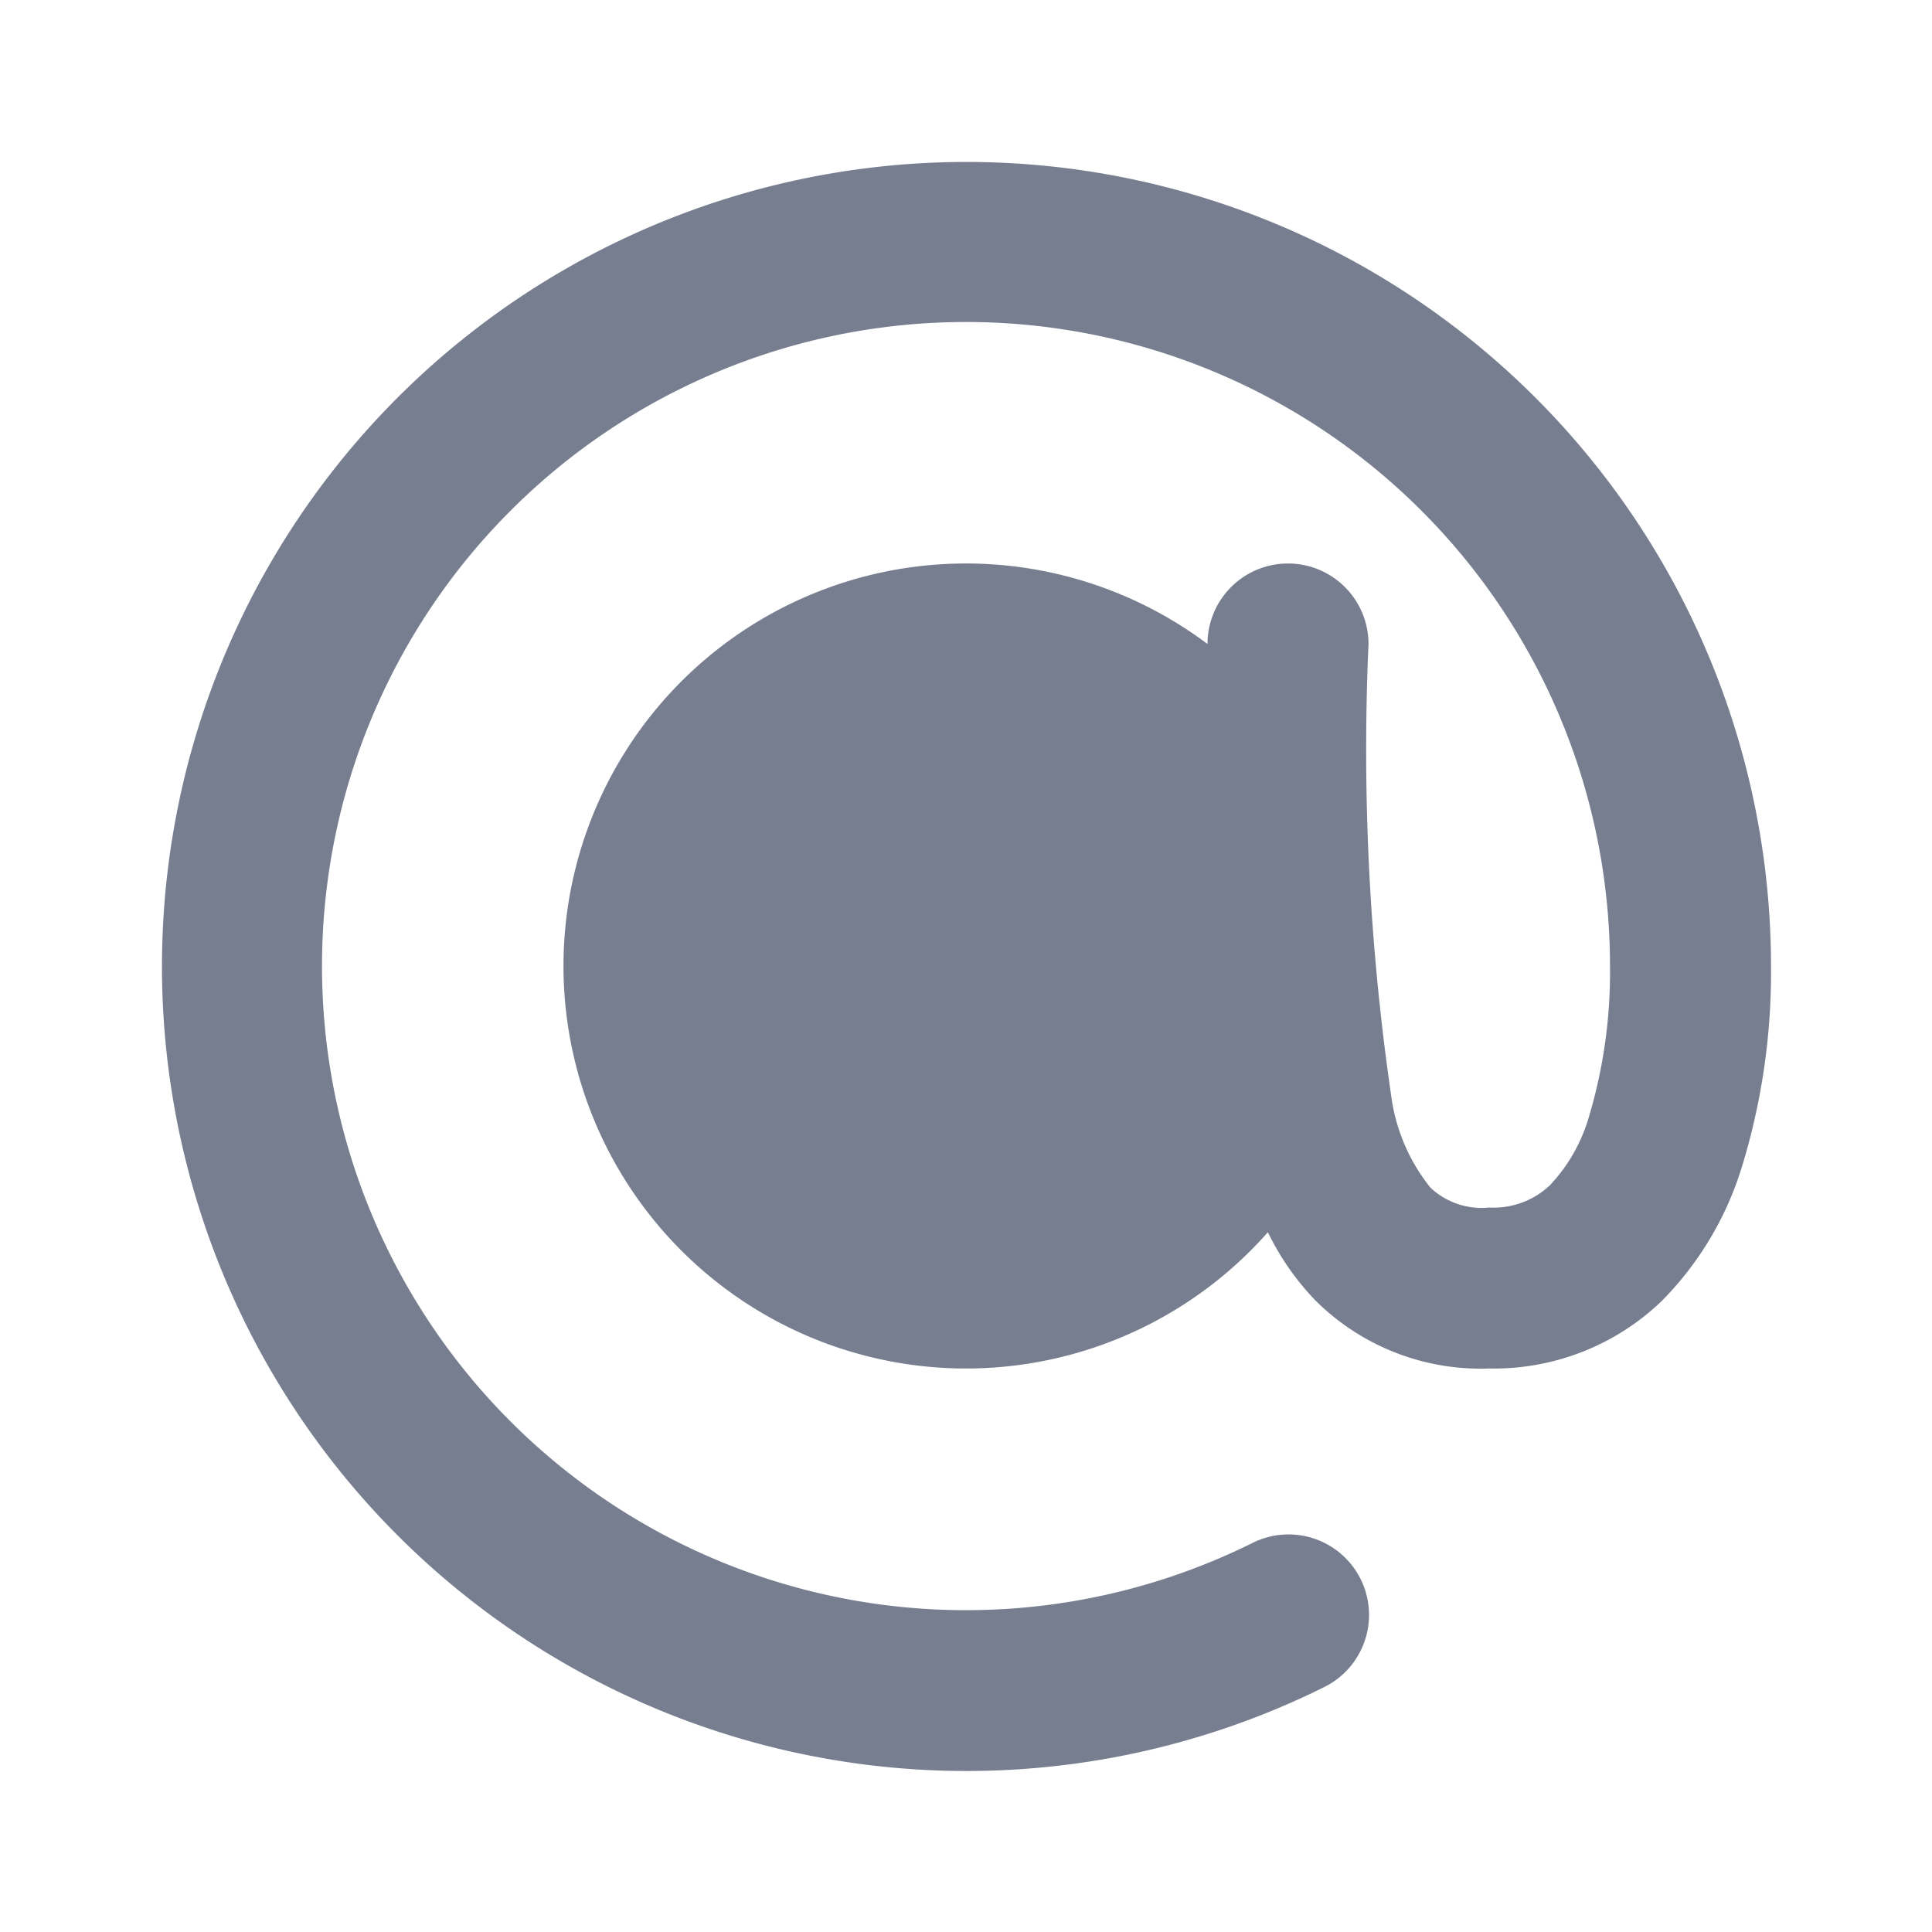 <svg id="icons_At_Filled" data-name="icons/At/Filled" xmlns="http://www.w3.org/2000/svg" width="24" height="24" viewBox="0 0 24 24">
  <path id="Shape" d="M2,10a8,8,0,1,1,16,0,6.27,6.27,0,0,1-.261,1.871,2.08,2.08,0,0,1-.484.851A1.014,1.014,0,0,1,16.5,13a.925.925,0,0,1-.73-.246,2.3,2.3,0,0,1-.482-1.1A29.868,29.868,0,0,1,15,6a1,1,0,0,0-2,0,5,5,0,1,0,.75,7.307,3.284,3.284,0,0,0,.589.846A2.908,2.908,0,0,0,16.5,15a3.009,3.009,0,0,0,2.136-.832,4.051,4.051,0,0,0,1-1.665A8.226,8.226,0,0,0,20,10.009V10a9.994,9.994,0,1,0-5.555,8.96,1,1,0,1,0-.89-1.791A8,8,0,0,1,2,10Z" transform="translate(2 2)" fill="#777e90"/>
</svg>
